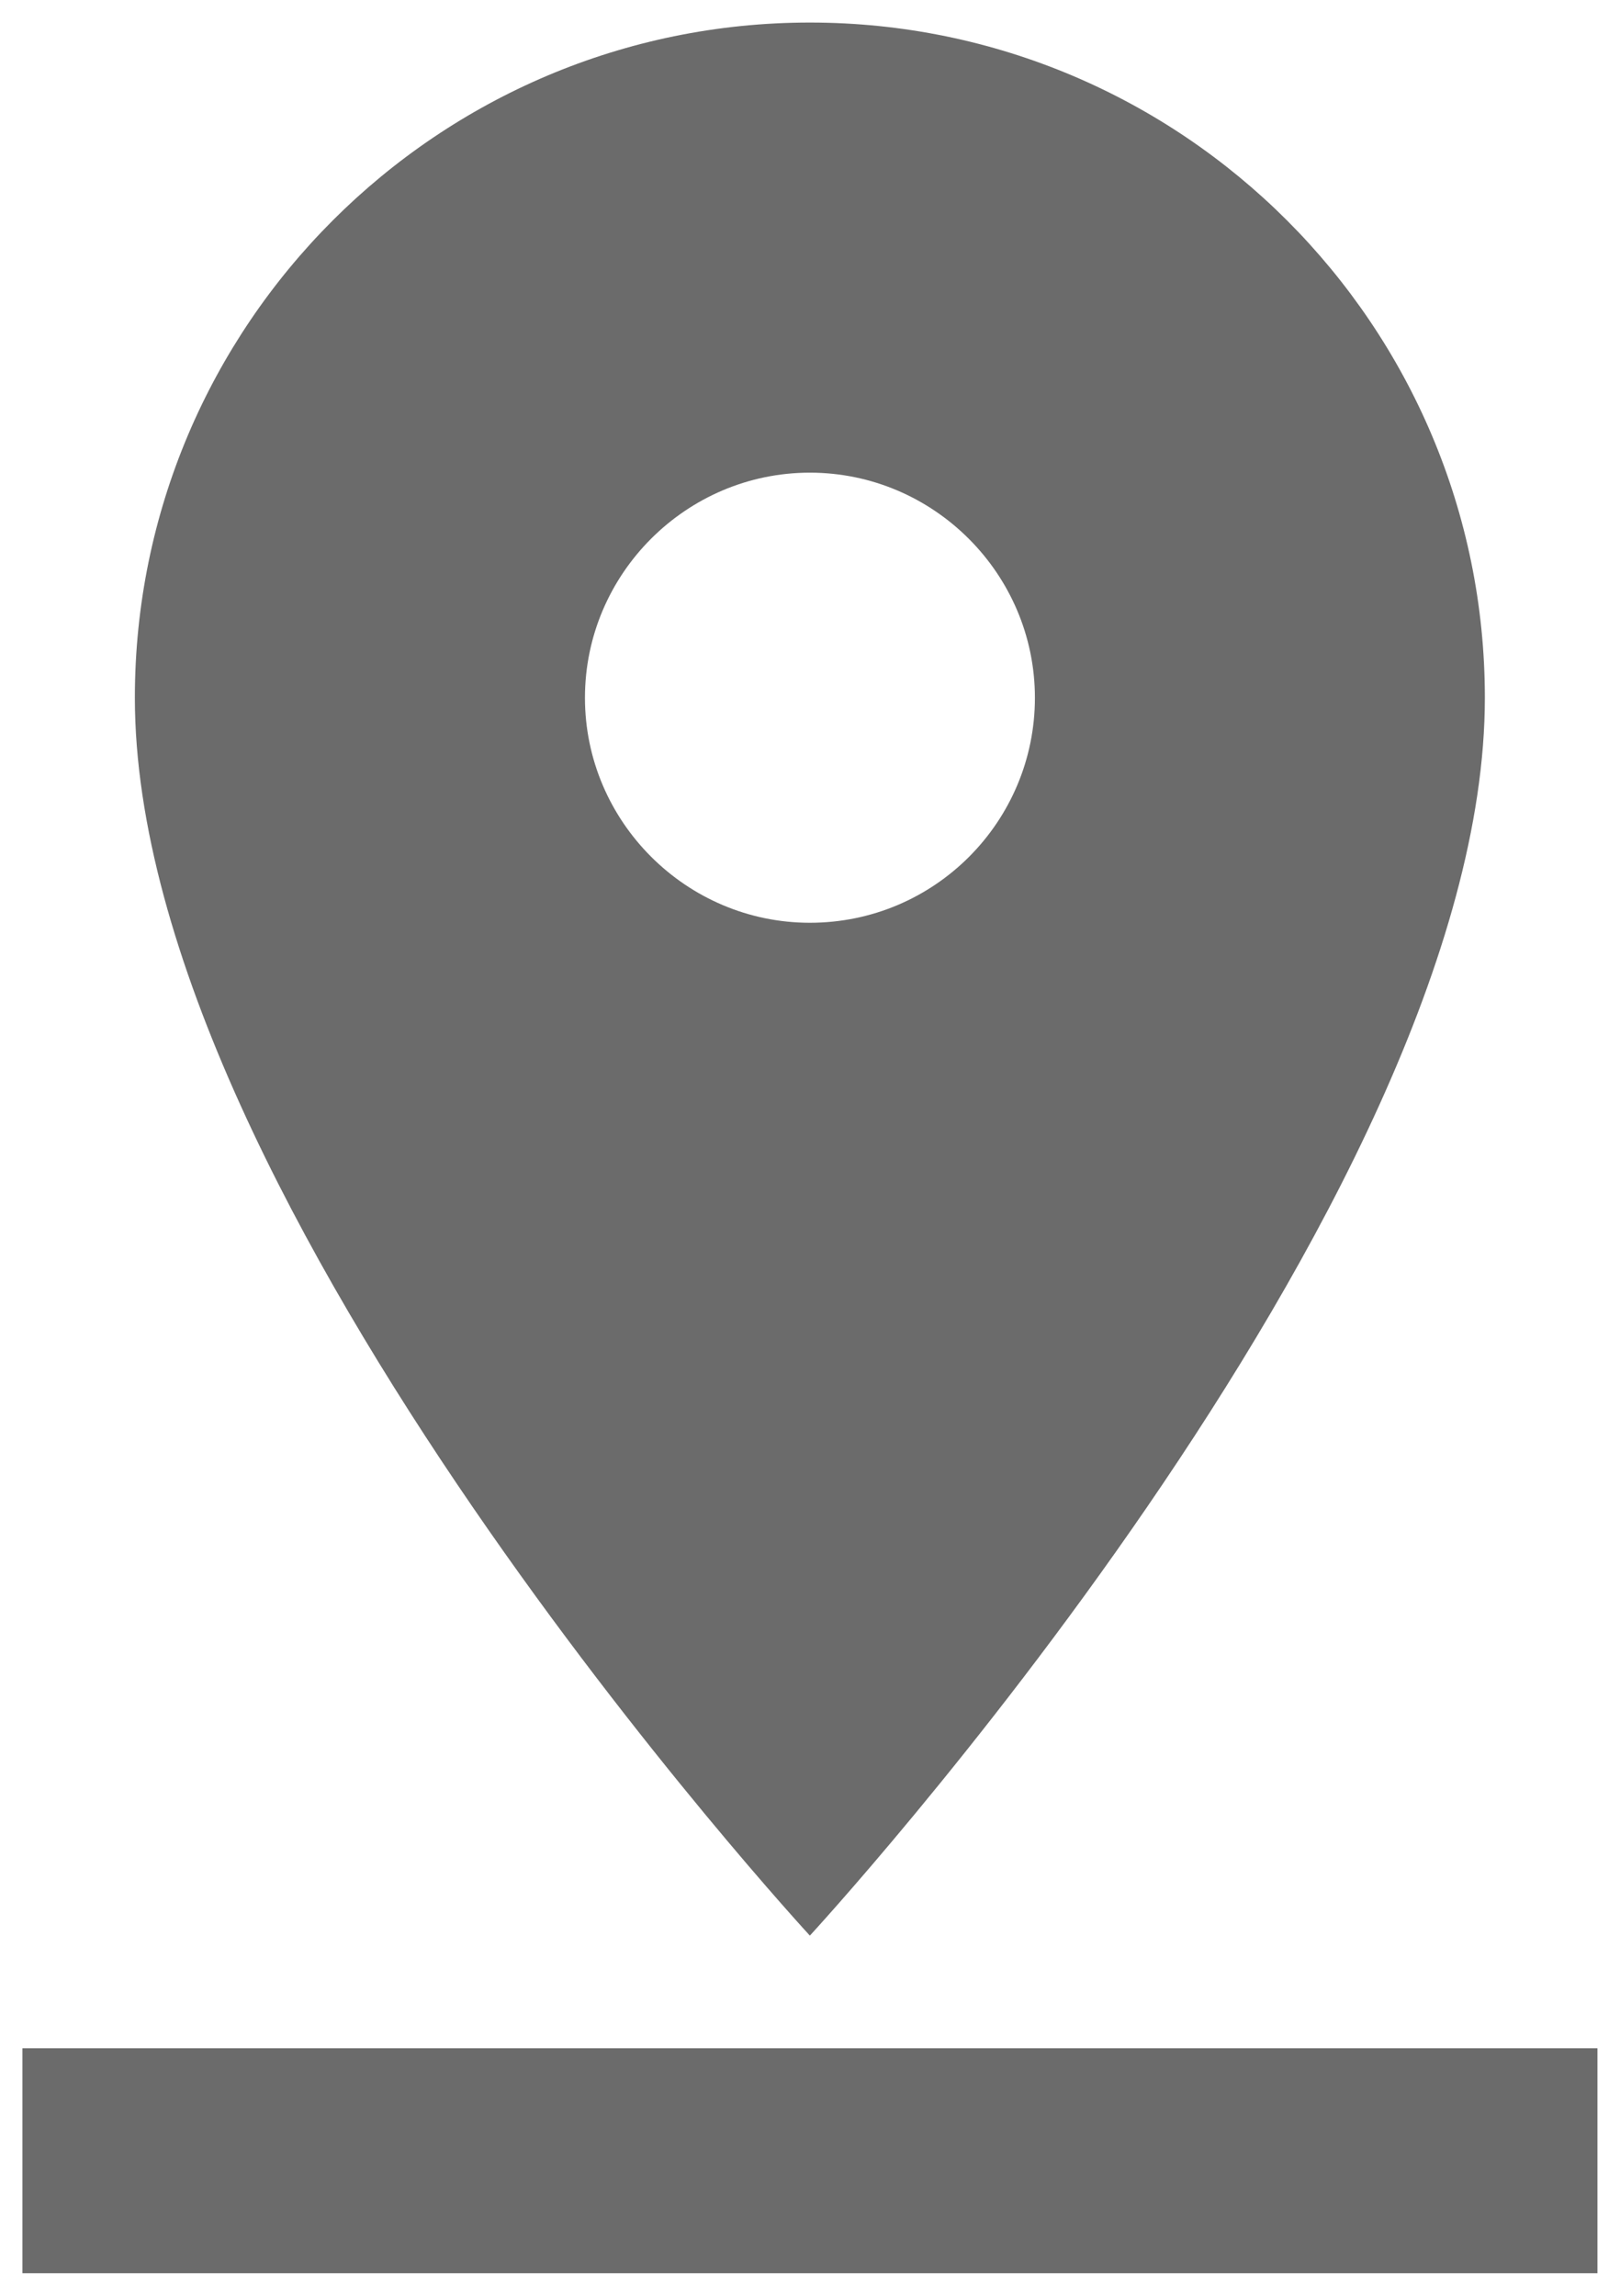 <svg width="12" height="17" viewBox="0 0 12 17" fill="none" xmlns="http://www.w3.org/2000/svg">
<path fill-rule="evenodd" clip-rule="evenodd" d="M10.999 5.167C10.999 2.408 8.758 0.167 5.999 0.167C3.241 0.167 0.999 2.408 0.999 5.167C0.999 8.917 5.999 14.333 5.999 14.333C5.999 14.333 10.999 8.917 10.999 5.167ZM4.333 5.167C4.333 4.25 5.083 3.5 5.999 3.5C6.916 3.5 7.666 4.25 7.666 5.167C7.666 6.083 6.924 6.833 5.999 6.833C5.083 6.833 4.333 6.083 4.333 5.167ZM0.166 16.833V15.167H11.833V16.833H0.166Z" fill="#6B6B6B"/>
</svg>
